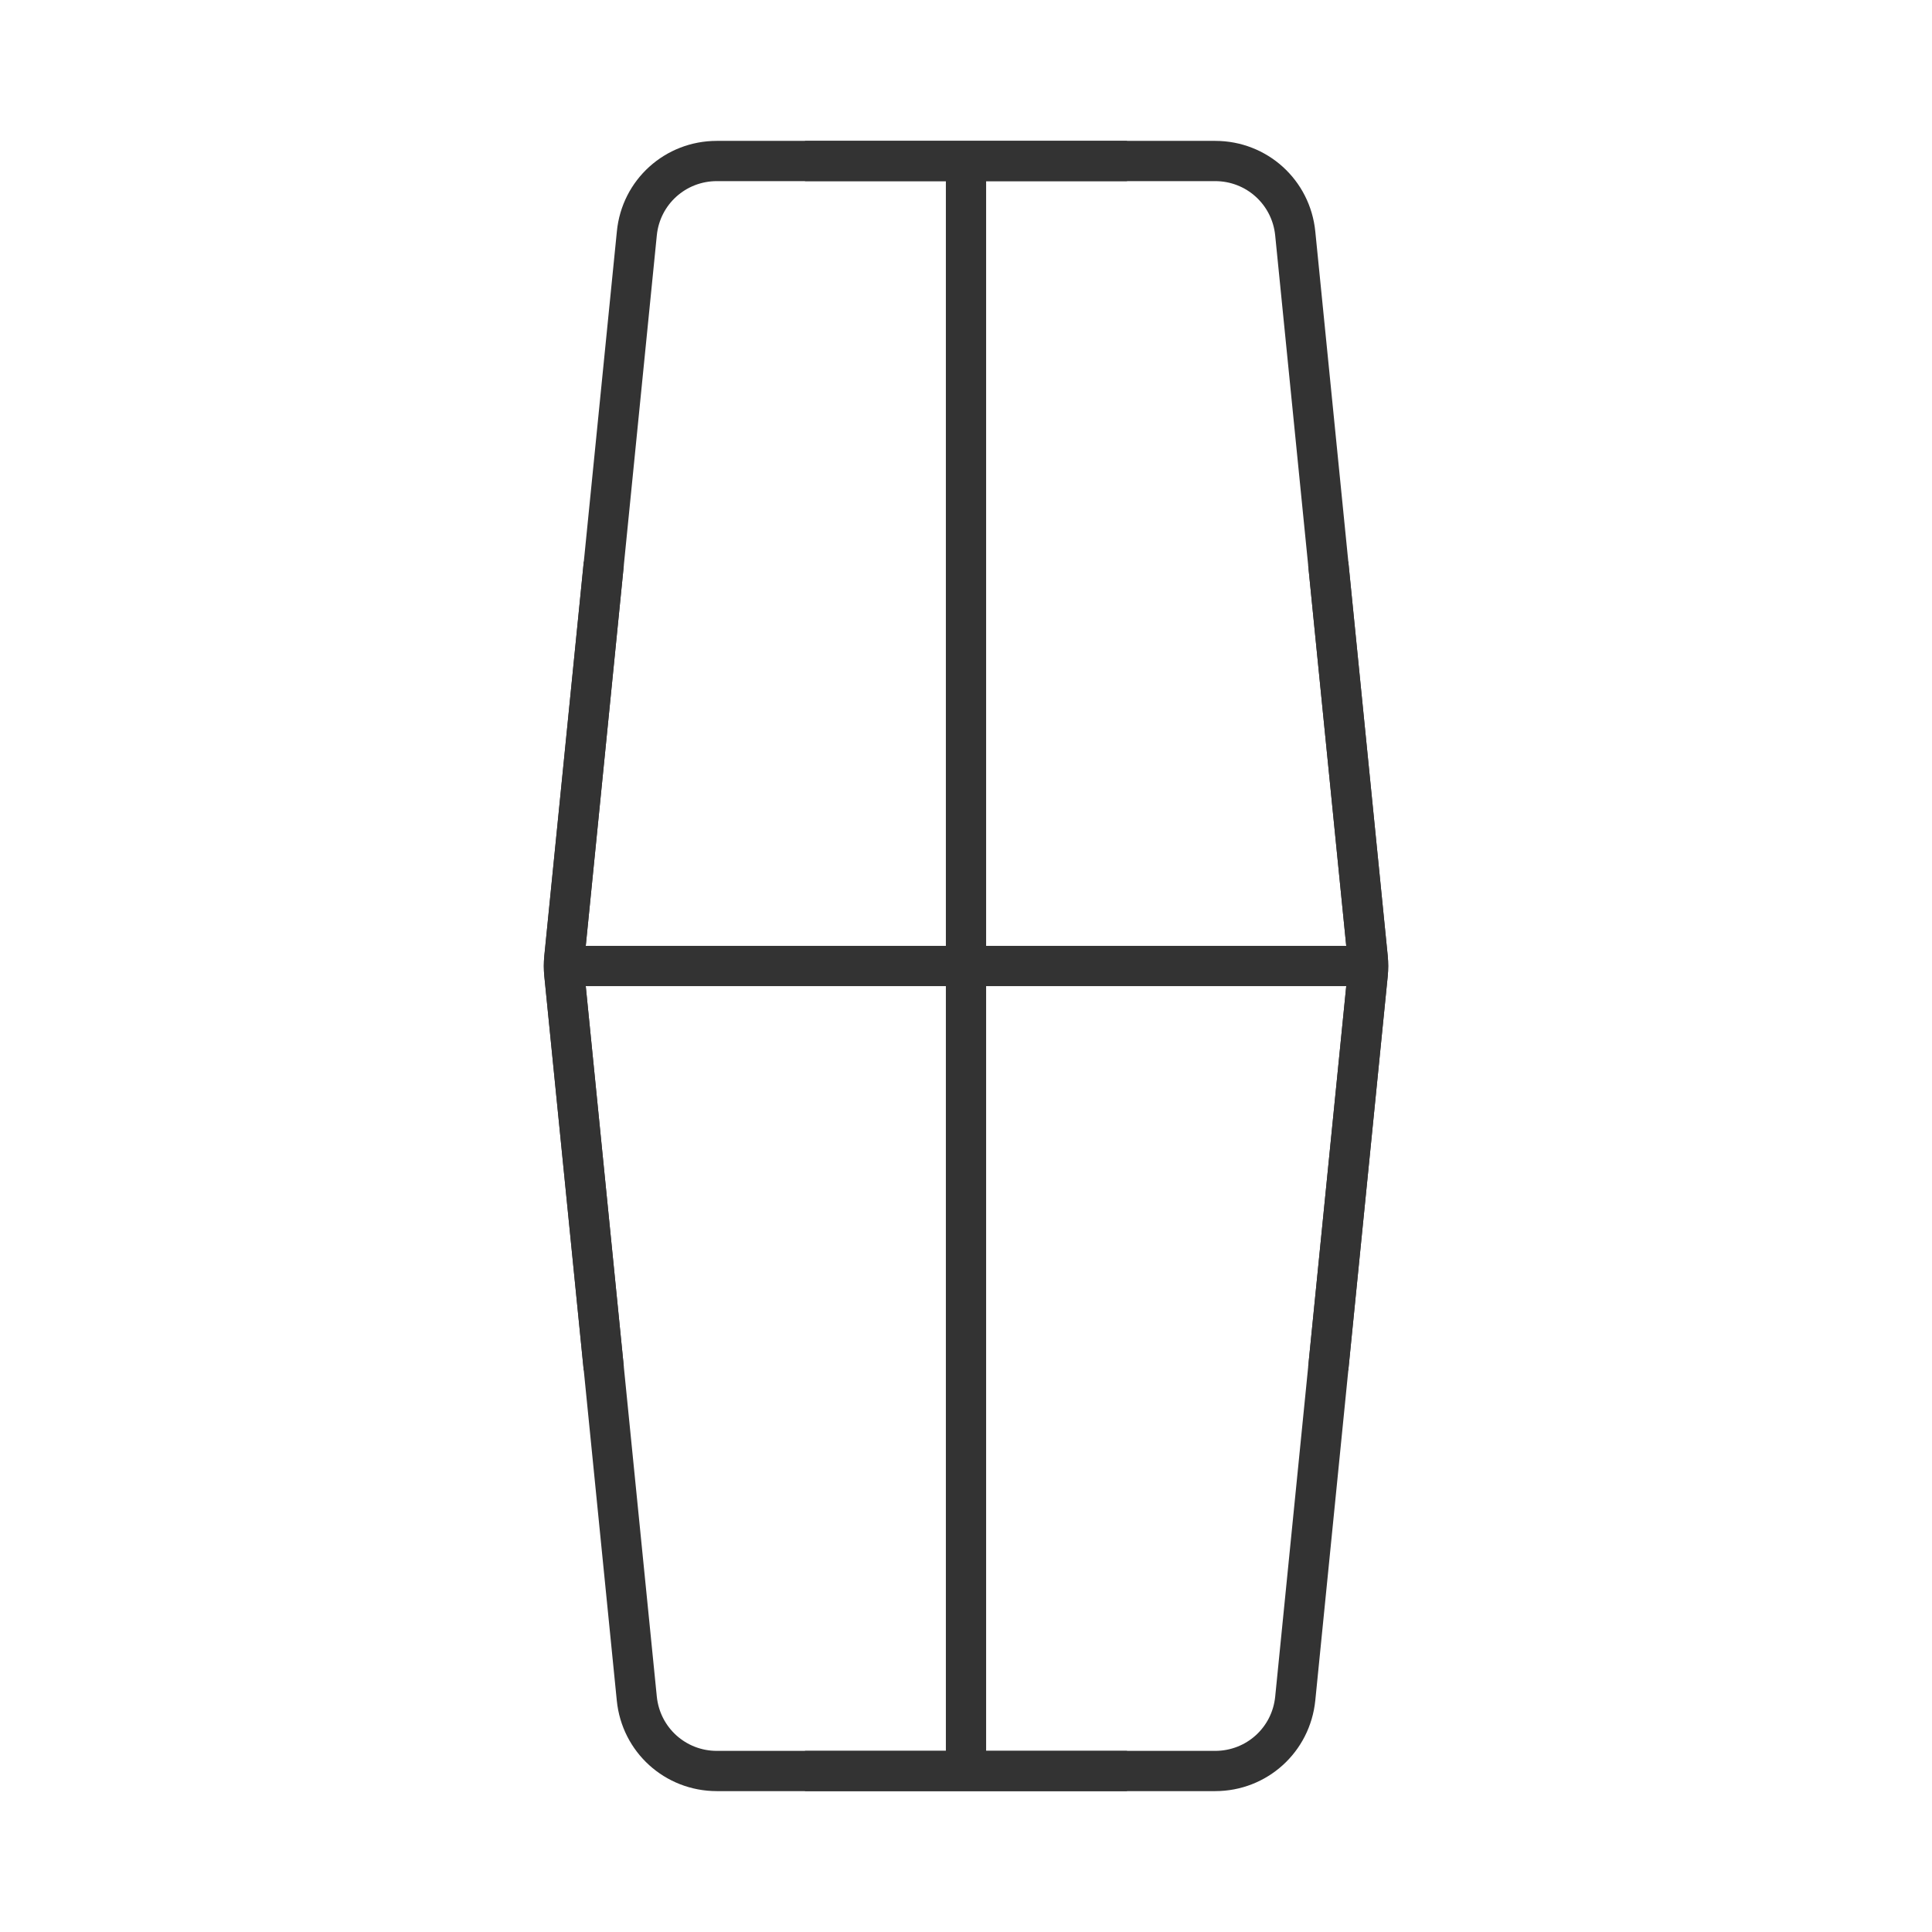 <?xml version="1.0" encoding="iso-8859-1"?>
<svg version="1.1" id="&#x56FE;&#x5C42;_1" xmlns="http://www.w3.org/2000/svg" xmlns:xlink="http://www.w3.org/1999/xlink" x="0px"
	 y="0px" viewBox="0 0 24 24" style="enable-background:new 0 0 24 24;" xml:space="preserve">
<path style="fill:#333333;" d="M15.095,22.25h-6.19c-0.645,0-1.18-0.484-1.243-1.126l-0.9-9c-0.008-0.083-0.008-0.165,0-0.248
	l0.901-9.001C7.725,2.234,8.26,1.75,8.905,1.75h6.19c0.646,0,1.18,0.484,1.244,1.125l0.9,9c0.008,0.083,0.008,0.167,0,0.25
	l-0.9,8.999C16.274,21.766,15.74,22.25,15.095,22.25z M8.905,2.25c-0.387,0-0.708,0.29-0.746,0.675l-0.9,9
	c-0.004,0.049-0.004,0.1,0,0.151l0.9,8.999c0.039,0.385,0.359,0.675,0.746,0.675h6.19c0.388,0,0.708-0.29,0.746-0.675l0.9-9
	c0.006-0.051,0.006-0.1,0-0.149l-0.9-9C15.803,2.54,15.482,2.25,15.095,2.25H8.905z"/>
<rect x="7" y="11.75" style="fill:#333333;" width="10" height="0.5"/>
<rect x="11.75" y="2" style="fill:#333333;" width="0.5" height="20"/>
<rect x="10" y="1.75" style="fill:#333333;" width="4" height="0.5"/>
<rect x="10" y="21.75" style="fill:#333333;" width="4" height="0.5"/>
<path style="fill:#333333;" d="M7.251,17.024l-0.49-4.9c-0.008-0.083-0.008-0.165,0-0.248l0.491-4.901l0.497,0.05l-0.49,4.9
	c-0.004,0.049-0.004,0.1,0,0.151l0.49,4.899L7.251,17.024z"/>
<path style="fill:#333333;" d="M16.749,17.024l-0.498-0.049l0.49-4.9c0.006-0.051,0.006-0.1,0-0.149l-0.49-4.901l0.498-0.05
	l0.49,4.9c0.008,0.083,0.008,0.167,0,0.25L16.749,17.024z"/>
</svg>






